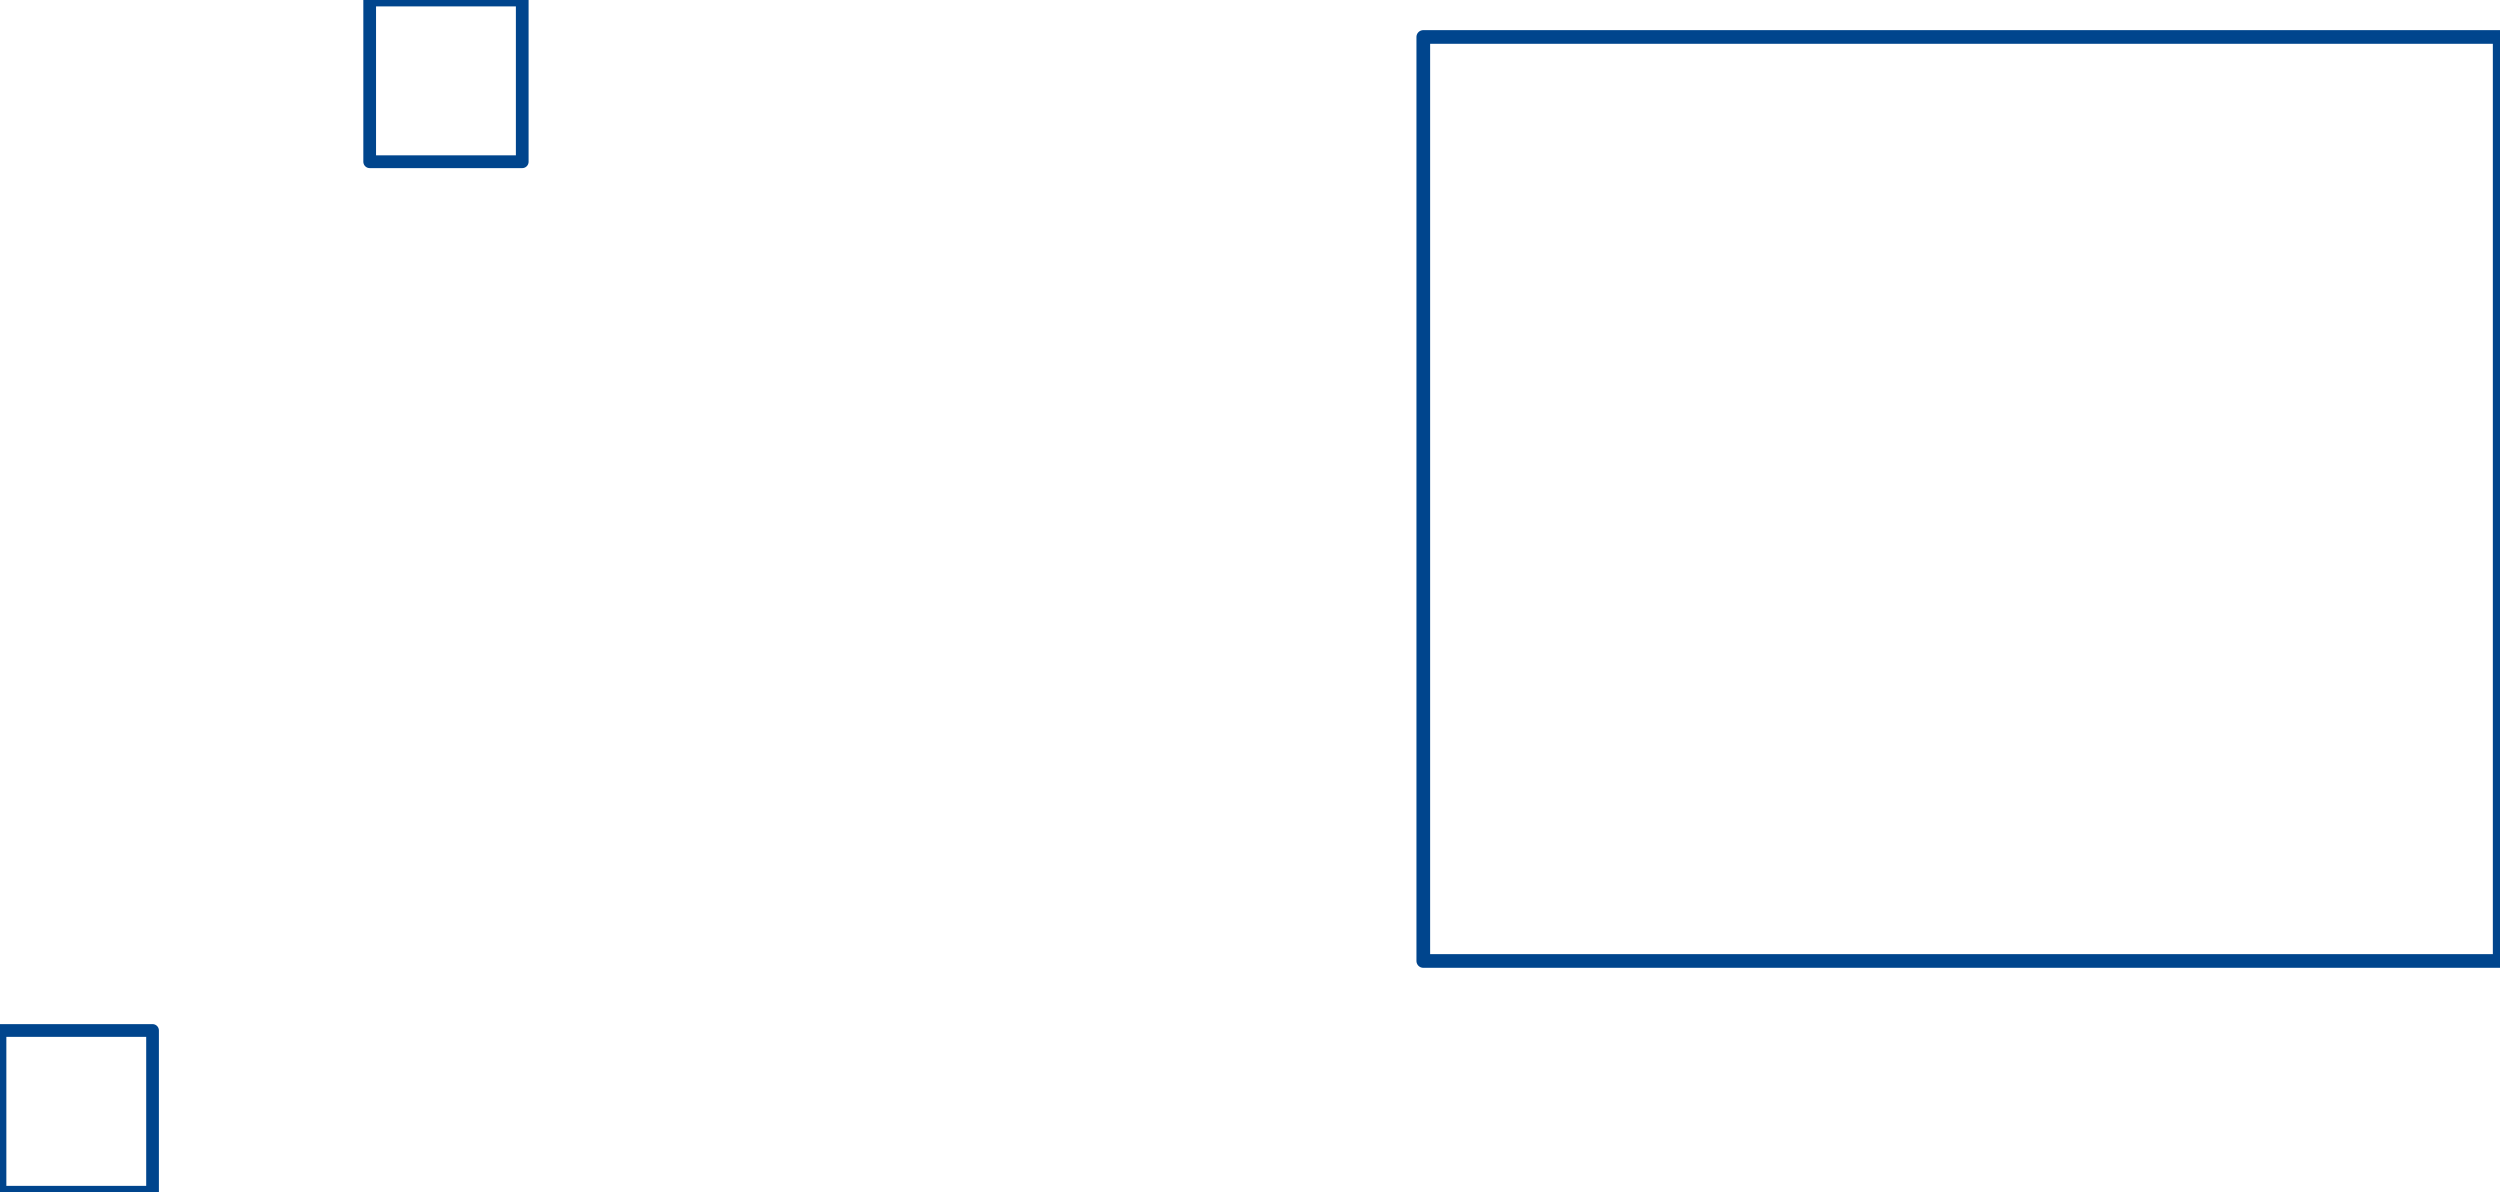 <svg xmlns="http://www.w3.org/2000/svg" width="541" height="258" viewBox="-2168.5 611.5 541 258"><g data-name="CompositeLayer"><path d="M0 0h36v38h0H0h0V0h0z" stroke-linejoin="round" stroke-linecap="round" stroke-width="3" stroke="#00458d" fill="transparent" transform="matrix(.917 0 0 .921 -2088.5 611.5)" data-name="Rectangle 1681"/><path d="M0 0h36v38h0H0h0V0h0z" stroke-linejoin="round" stroke-linecap="round" stroke-width="3" stroke="#00458d" fill="transparent" transform="matrix(.917 0 0 .921 -2168.5 834.5)" data-name="Rectangle 1682"/><path d="M0 0h236v203h0H0h0V0h0z" stroke-linejoin="round" stroke-linecap="round" stroke-width="3" stroke="#00458d" fill="transparent" transform="matrix(.987 0 0 .985 -1860.5 619.5)" data-name="Rectangle 1680"/></g></svg>